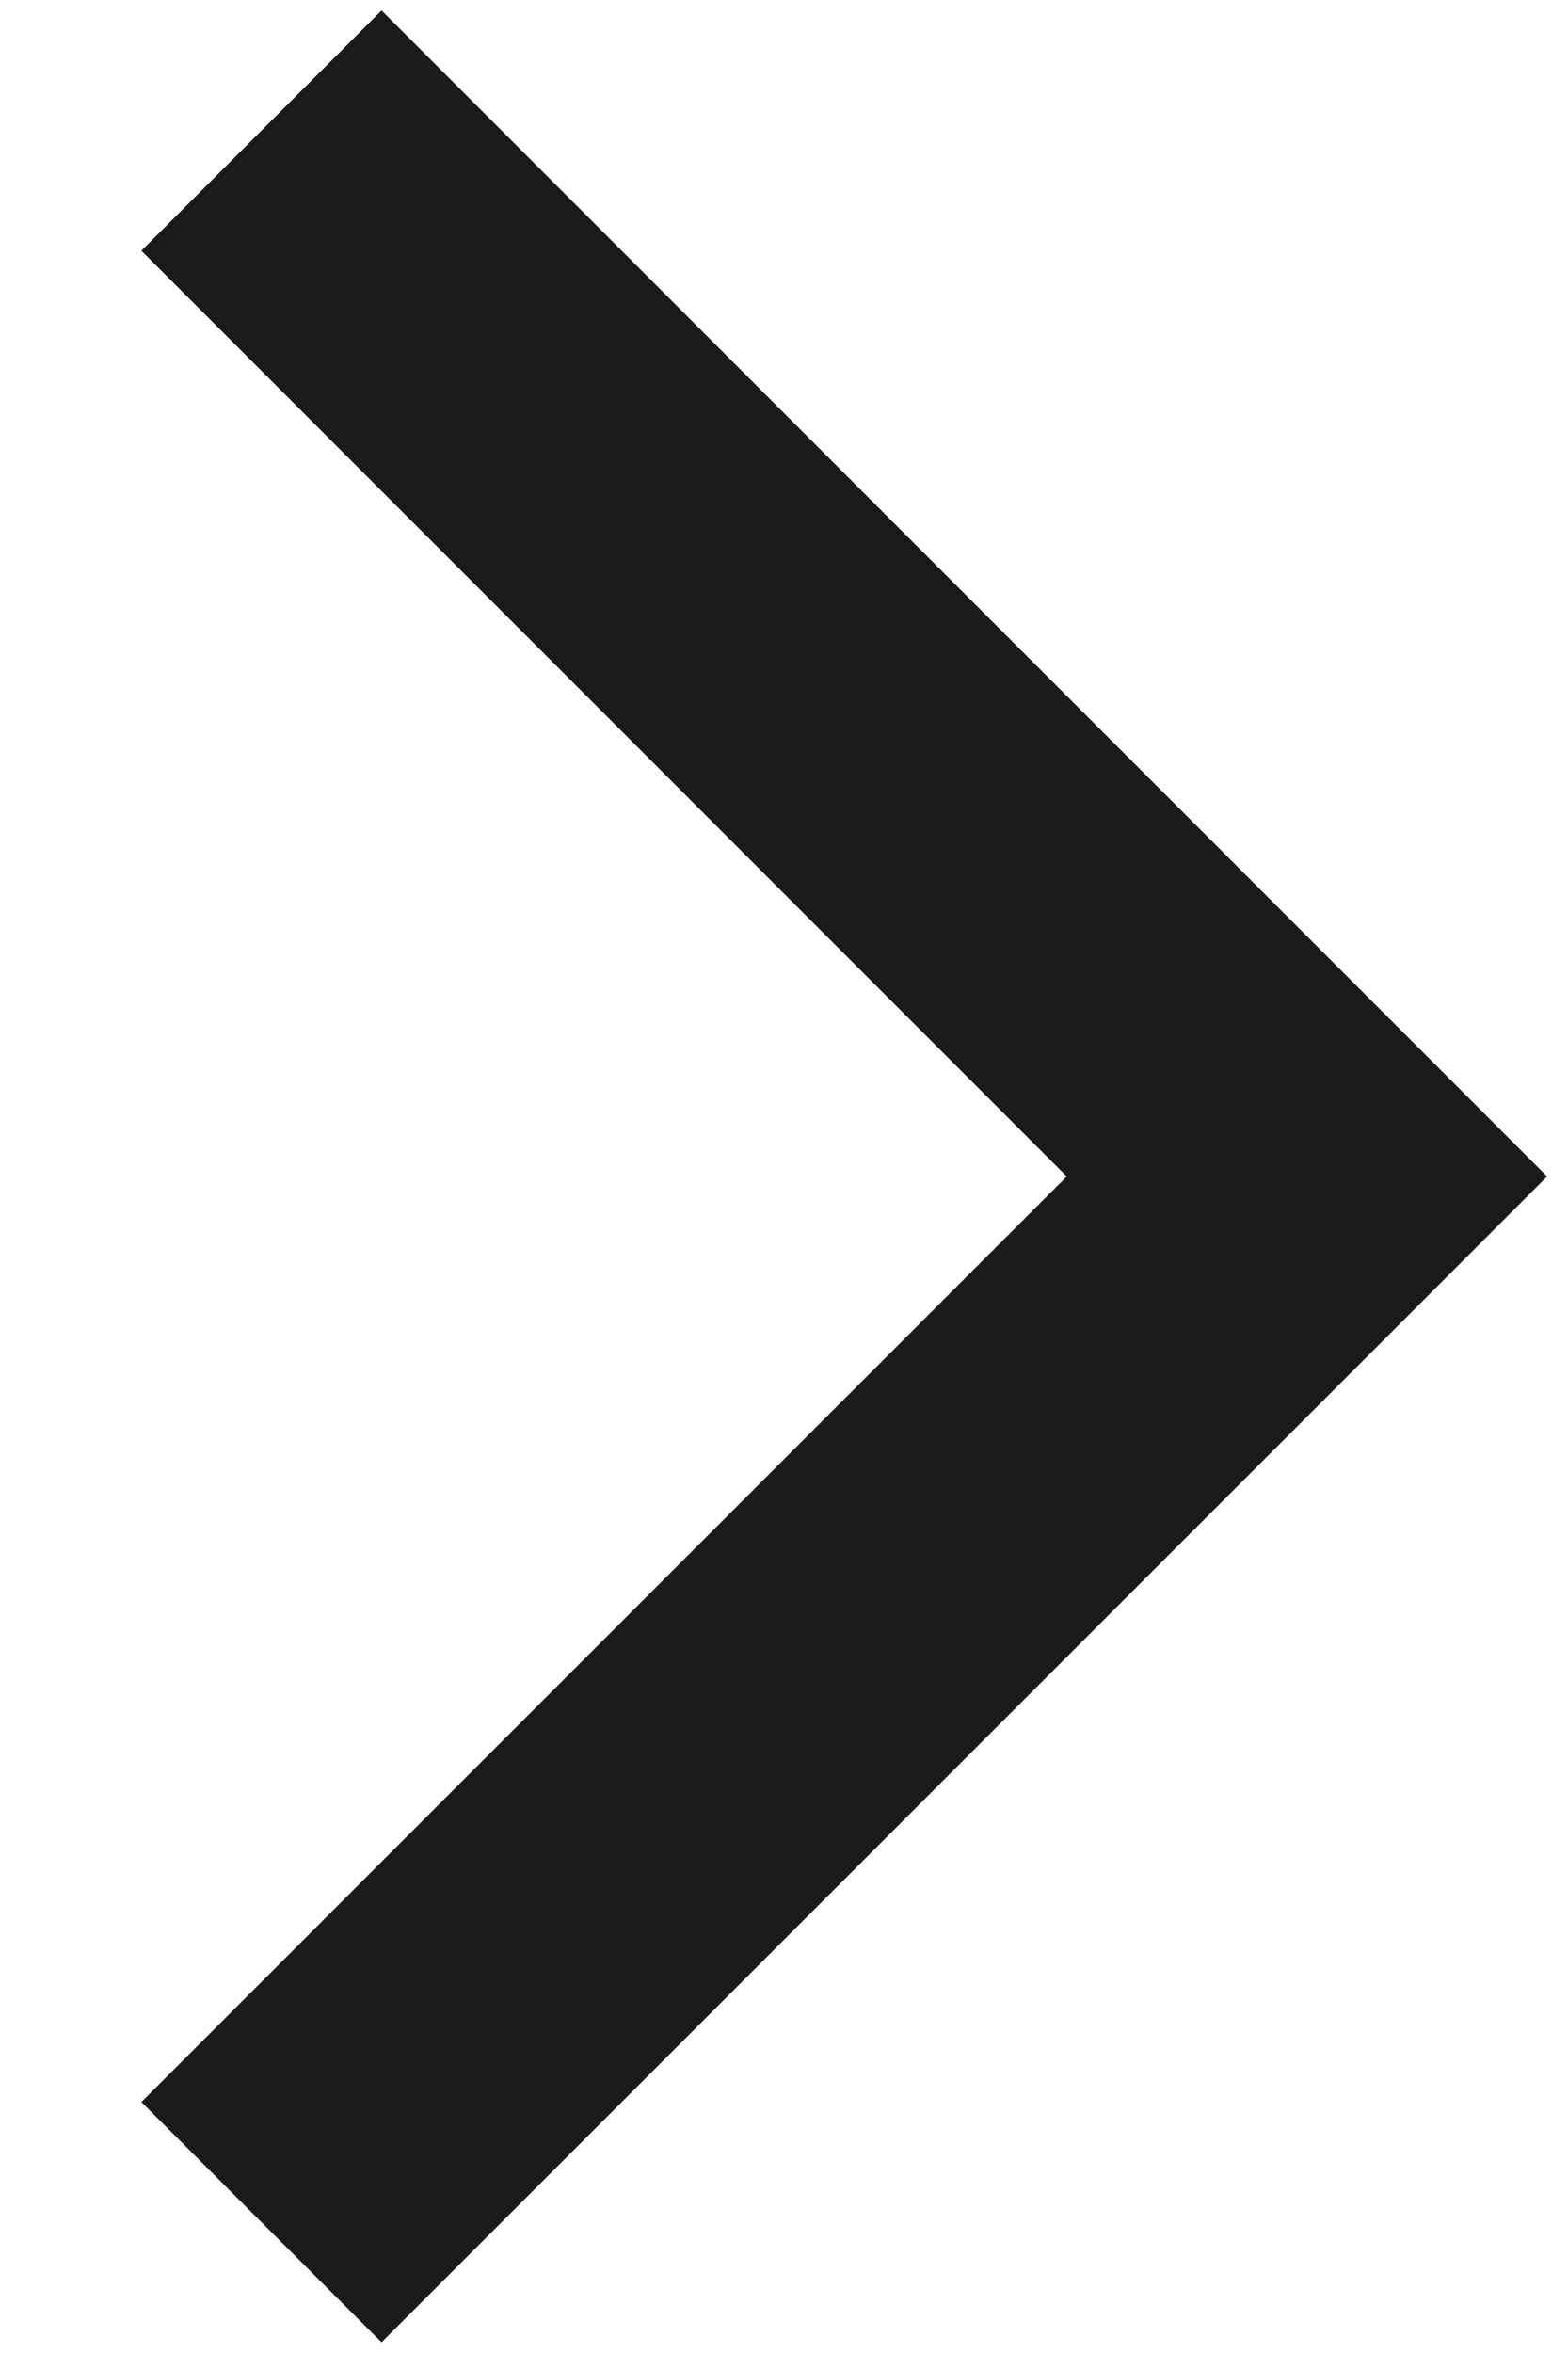 ﻿<?xml version="1.0" encoding="utf-8"?>
<svg version="1.1" xmlns:xlink="http://www.w3.org/1999/xlink" width="6px" height="9px" xmlns="http://www.w3.org/2000/svg">
  <g transform="matrix(1 0 0 1 -1032 -371 )">
    <path d="M 5.92 4.5  L 1.46 8.959  L 0.541 8.04  L 4.082 4.5  L 0.541 0.959  L 1.46 0.04  L 5.92 4.5  Z " fill-rule="nonzero" fill="#000000" stroke="none" fill-opacity="0.898" transform="matrix(1 0 0 1 1032 371 )" />
  </g>
</svg>